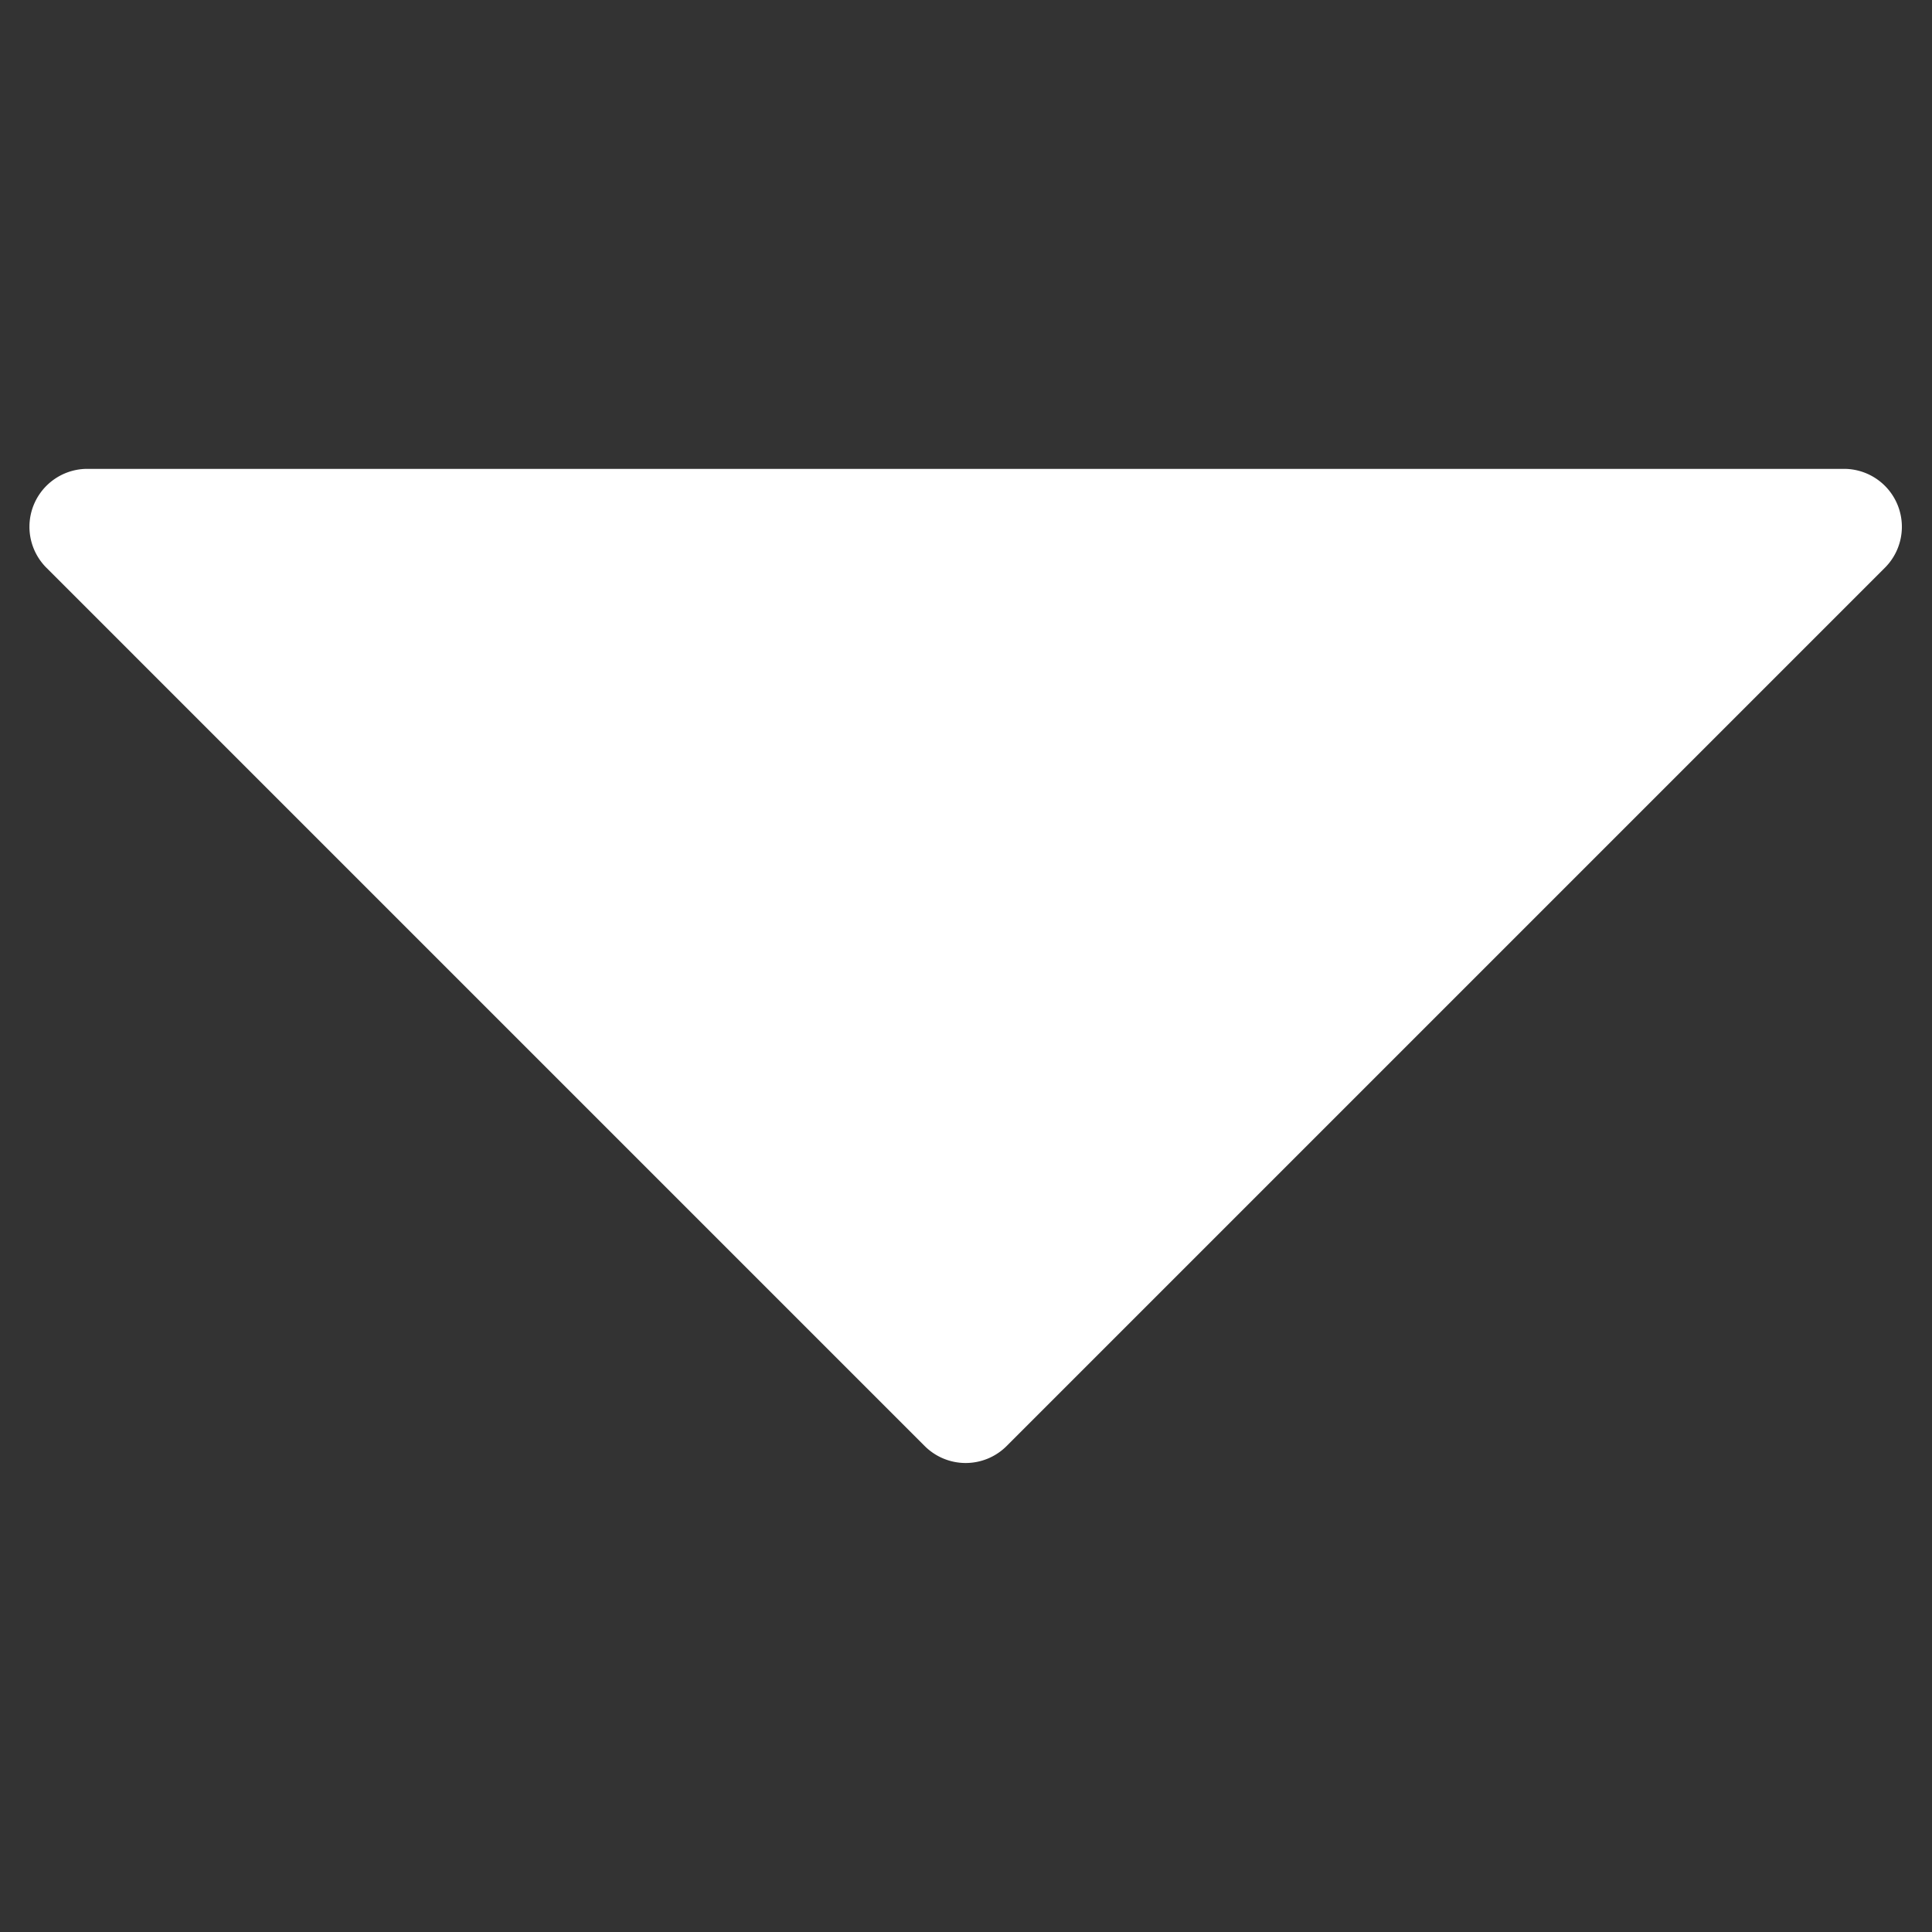 <svg id="Ebene_1" data-name="Ebene 1" xmlns="http://www.w3.org/2000/svg" viewBox="0 0 28.35 28.35"><rect x="0" y="0" width="28.35" height="28.35" fill="#333333" stroke="none"/><defs><style>.cls-1{fill:#fff;}</style></defs><path class="cls-1" d="M.68,8.33,13.57,21.22a.85.85,0,0,0,1.2,0L27.66,8.33a.85.85,0,0,0-.6-1.45H1.28A.85.85,0,0,0,.68,8.33Z"/></svg>